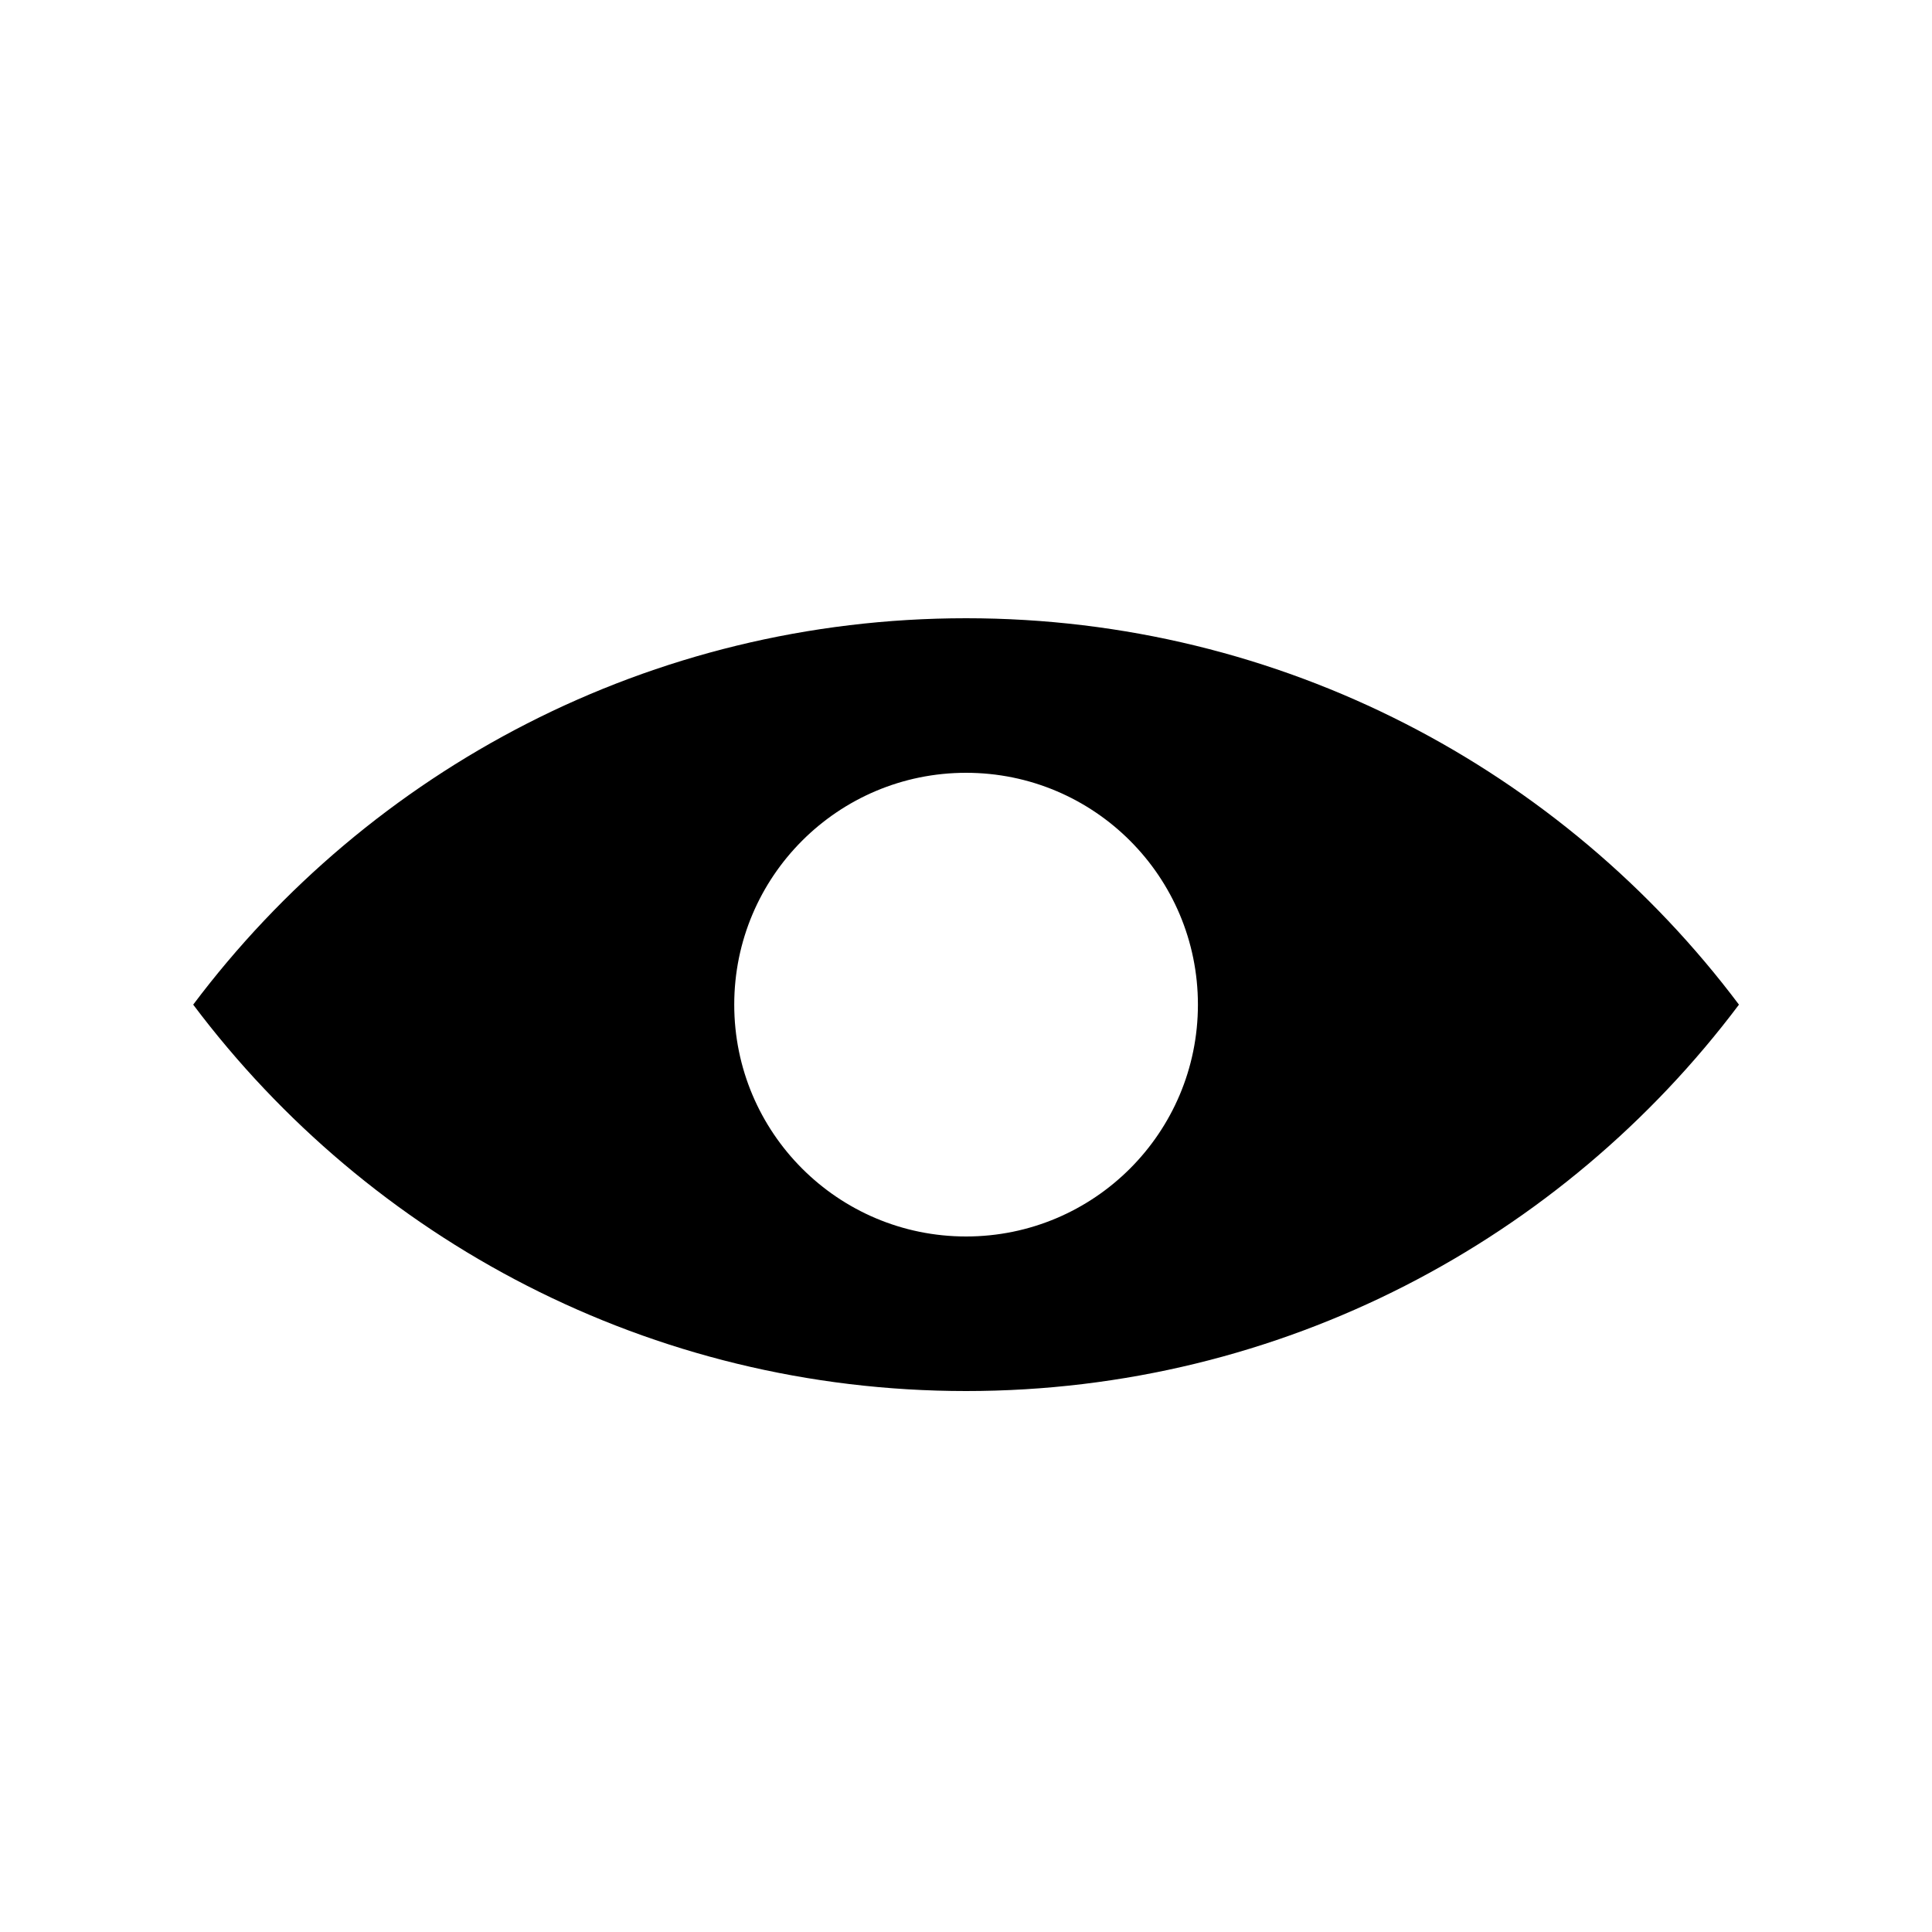 <svg width="50" height="50" viewBox="0 0 50 50" fill="none" xmlns="http://www.w3.org/2000/svg">
<path fill-rule="evenodd" clip-rule="evenodd" d="M25.002 16C16.823 16 9.561 19.928 5 26C9.561 32.072 16.823 36 25.002 36C33.181 36 40.443 32.072 45.004 26C40.443 19.928 33.181 16 25.002 16ZM25.002 32C28.316 32 31.002 29.314 31.002 26C31.002 22.686 28.316 20 25.002 20C21.688 20 19.002 22.686 19.002 26C19.002 29.314 21.688 32 25.002 32Z" fill="black"/>
</svg>
